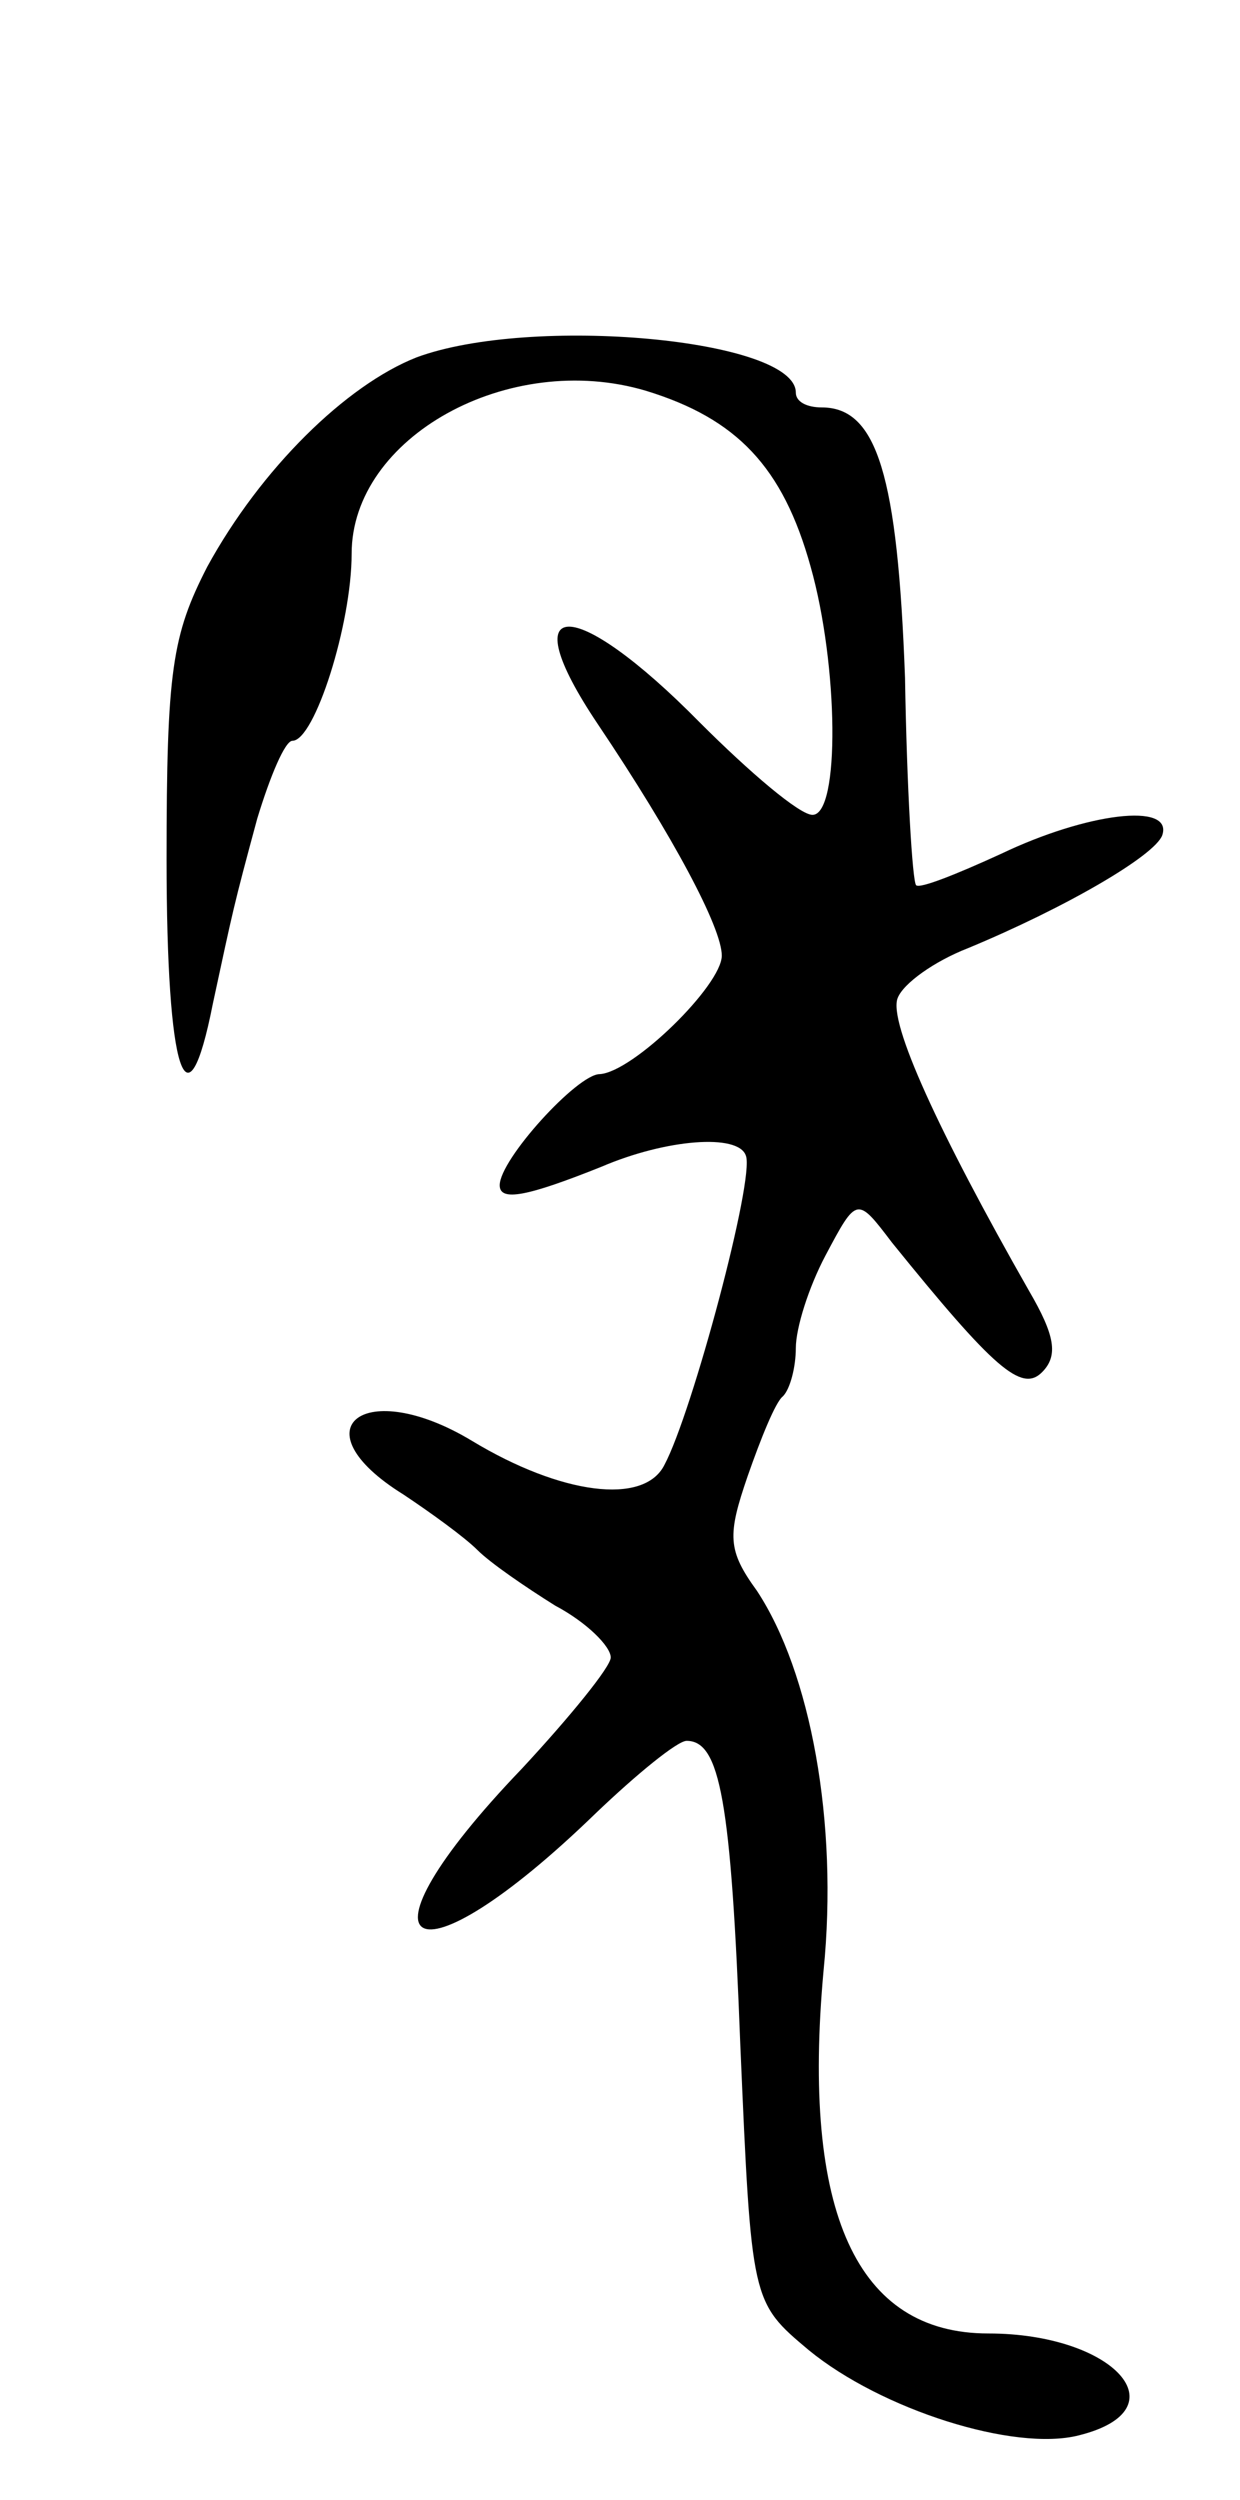 <svg version="1.0" xmlns="http://www.w3.org/2000/svg"
 width="67pt" height="135pt" viewBox="0 0 67 135"
 preserveAspectRatio="xMidYMid meet">
<g transform="translate(0,135) scale(0.1,-0.1)"
fill="#000000" stroke="none">
<path d="M225 1157 c-38 -15 -84 -60 -113 -113 -19 -37 -22 -56 -22 -158 0
-116 11 -149 25 -78 11 51 11 52 24 100 7 23 15 42 19 42 12 0 32 63 32 101 0
63 85 110 159 88 49 -15 74 -41 89 -95 15 -53 16 -134 1 -134 -7 0 -34 23 -61
50 -68 69 -102 69 -55 -1 41 -61 67 -110 67 -125 0 -16 -48 -63 -66 -64 -12 0
-54 -46 -54 -60 0 -9 15 -6 55 10 35 15 74 18 78 6 5 -12 -29 -139 -44 -167
-11 -22 -56 -16 -104 13 -58 35 -95 7 -37 -29 15 -10 33 -23 40 -30 7 -7 26
-20 42 -30 17 -9 30 -22 30 -28 0 -5 -22 -32 -48 -60 -96 -100 -60 -121 40
-24 22 21 44 39 49 39 18 0 24 -32 29 -164 6 -139 6 -139 37 -165 39 -32 111
-55 146 -46 56 14 19 55 -49 55 -71 0 -101 65 -89 196 8 80 -7 161 -36 205
-16 22 -16 30 -5 62 7 20 15 40 19 43 4 4 7 16 7 26 0 11 7 33 16 50 17 32 17
32 36 7 55 -68 70 -81 81 -70 9 9 7 20 -7 44 -49 86 -76 145 -71 158 3 8 20
20 38 27 53 22 101 50 105 61 6 18 -41 12 -87 -10 -24 -11 -44 -19 -46 -17 -2
2 -5 52 -6 112 -4 109 -15 146 -45 146 -8 0 -14 3 -14 8 0 29 -143 42 -205 19z"/>
</g>
</svg>
